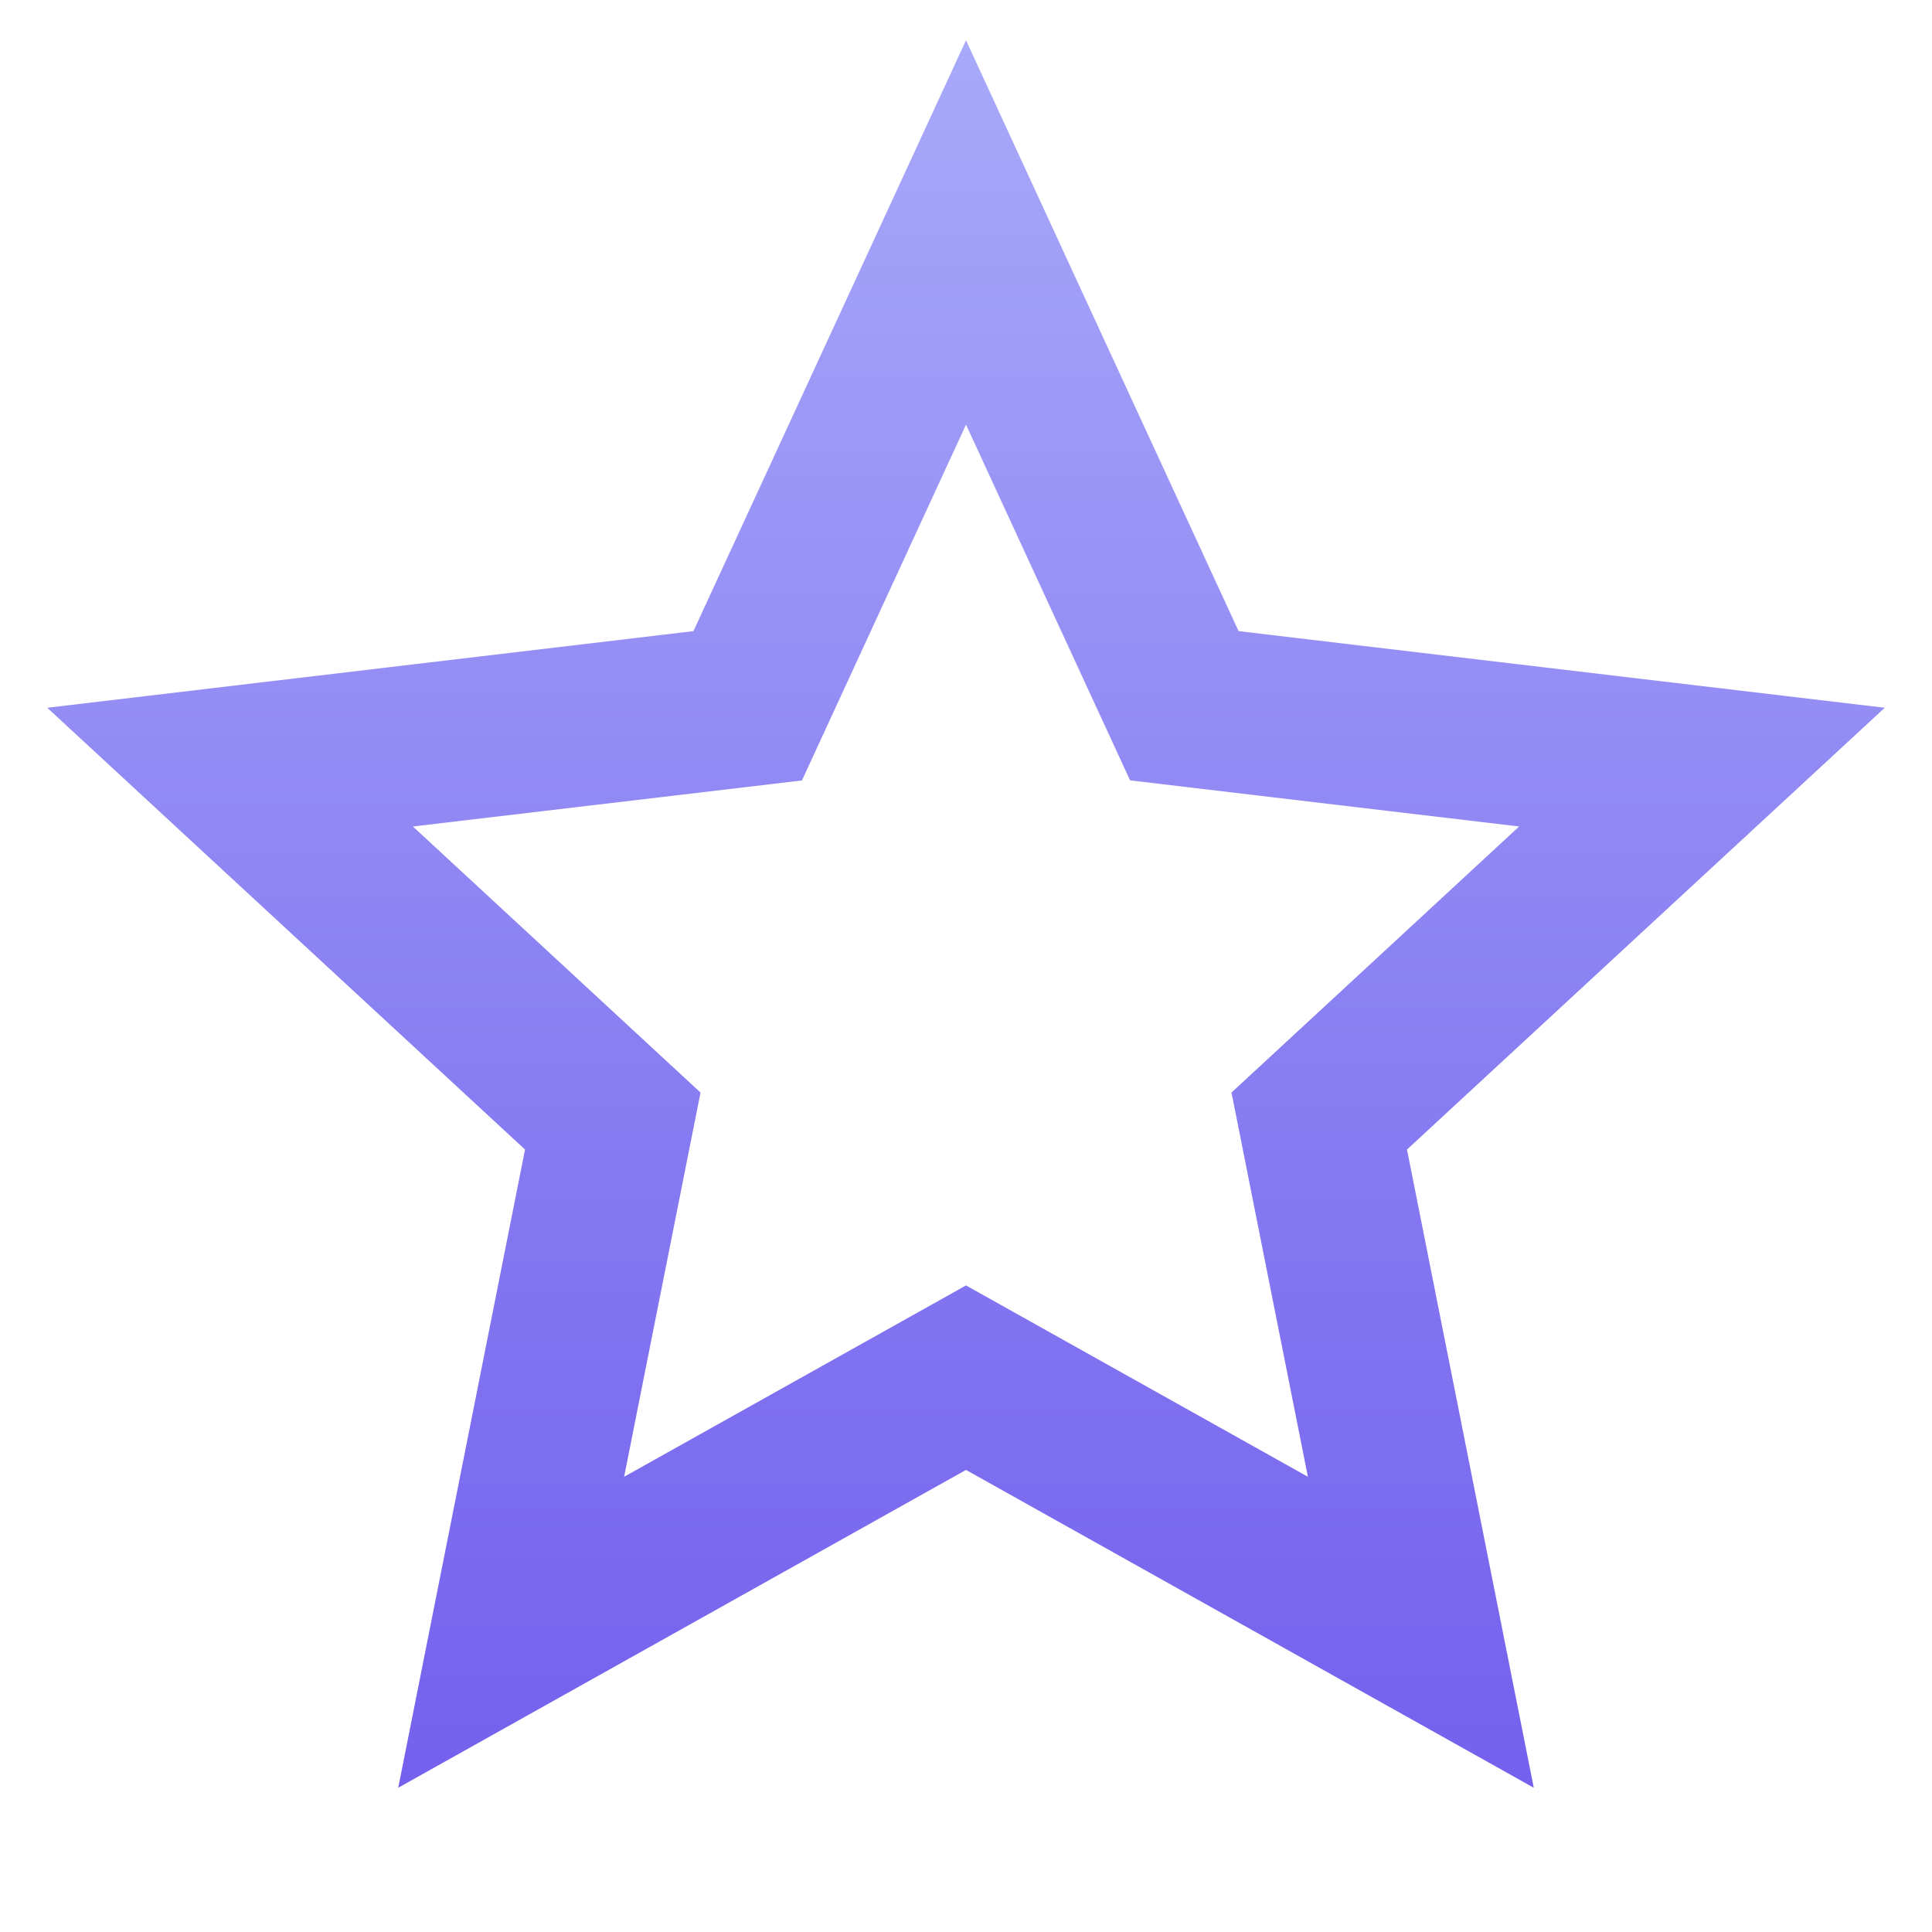 <svg width="81" height="81" viewBox="0 0 81 81" fill="none" xmlns="http://www.w3.org/2000/svg">
    <path d="M40.5 61.627L16.696 74.952L22.012 48.195L1.981 29.673L29.073 26.46L40.5 1.688L51.928 26.46L79.019 29.673L58.989 48.195L64.304 74.952L40.5 61.627ZM40.5 53.892L54.834 61.914L51.631 45.806L63.69 34.651L47.379 32.717L40.5 17.803L33.622 32.721L17.311 34.651L29.37 45.806L26.167 61.914L40.5 53.892V53.892Z" fill="url(#paint0_linear_406_3079)" />
    <defs>
        <linearGradient id="paint0_linear_406_3079" x1="40.5" y1="1.688" x2="40.5" y2="74.952" gradientUnits="userSpaceOnUse">
            <stop stop-color="#A7A9FA" />
            <stop offset="0.255" stop-color="#9A96F6" />
            <stop offset="0.5" stop-color="#8E84F3" />
            <stop offset="0.521" stop-color="#8C83F3" />
            <stop offset="0.693" stop-color="#8376F1" />
            <stop offset="1" stop-color="#7460ED" />
        </linearGradient>
    </defs>
</svg>
    